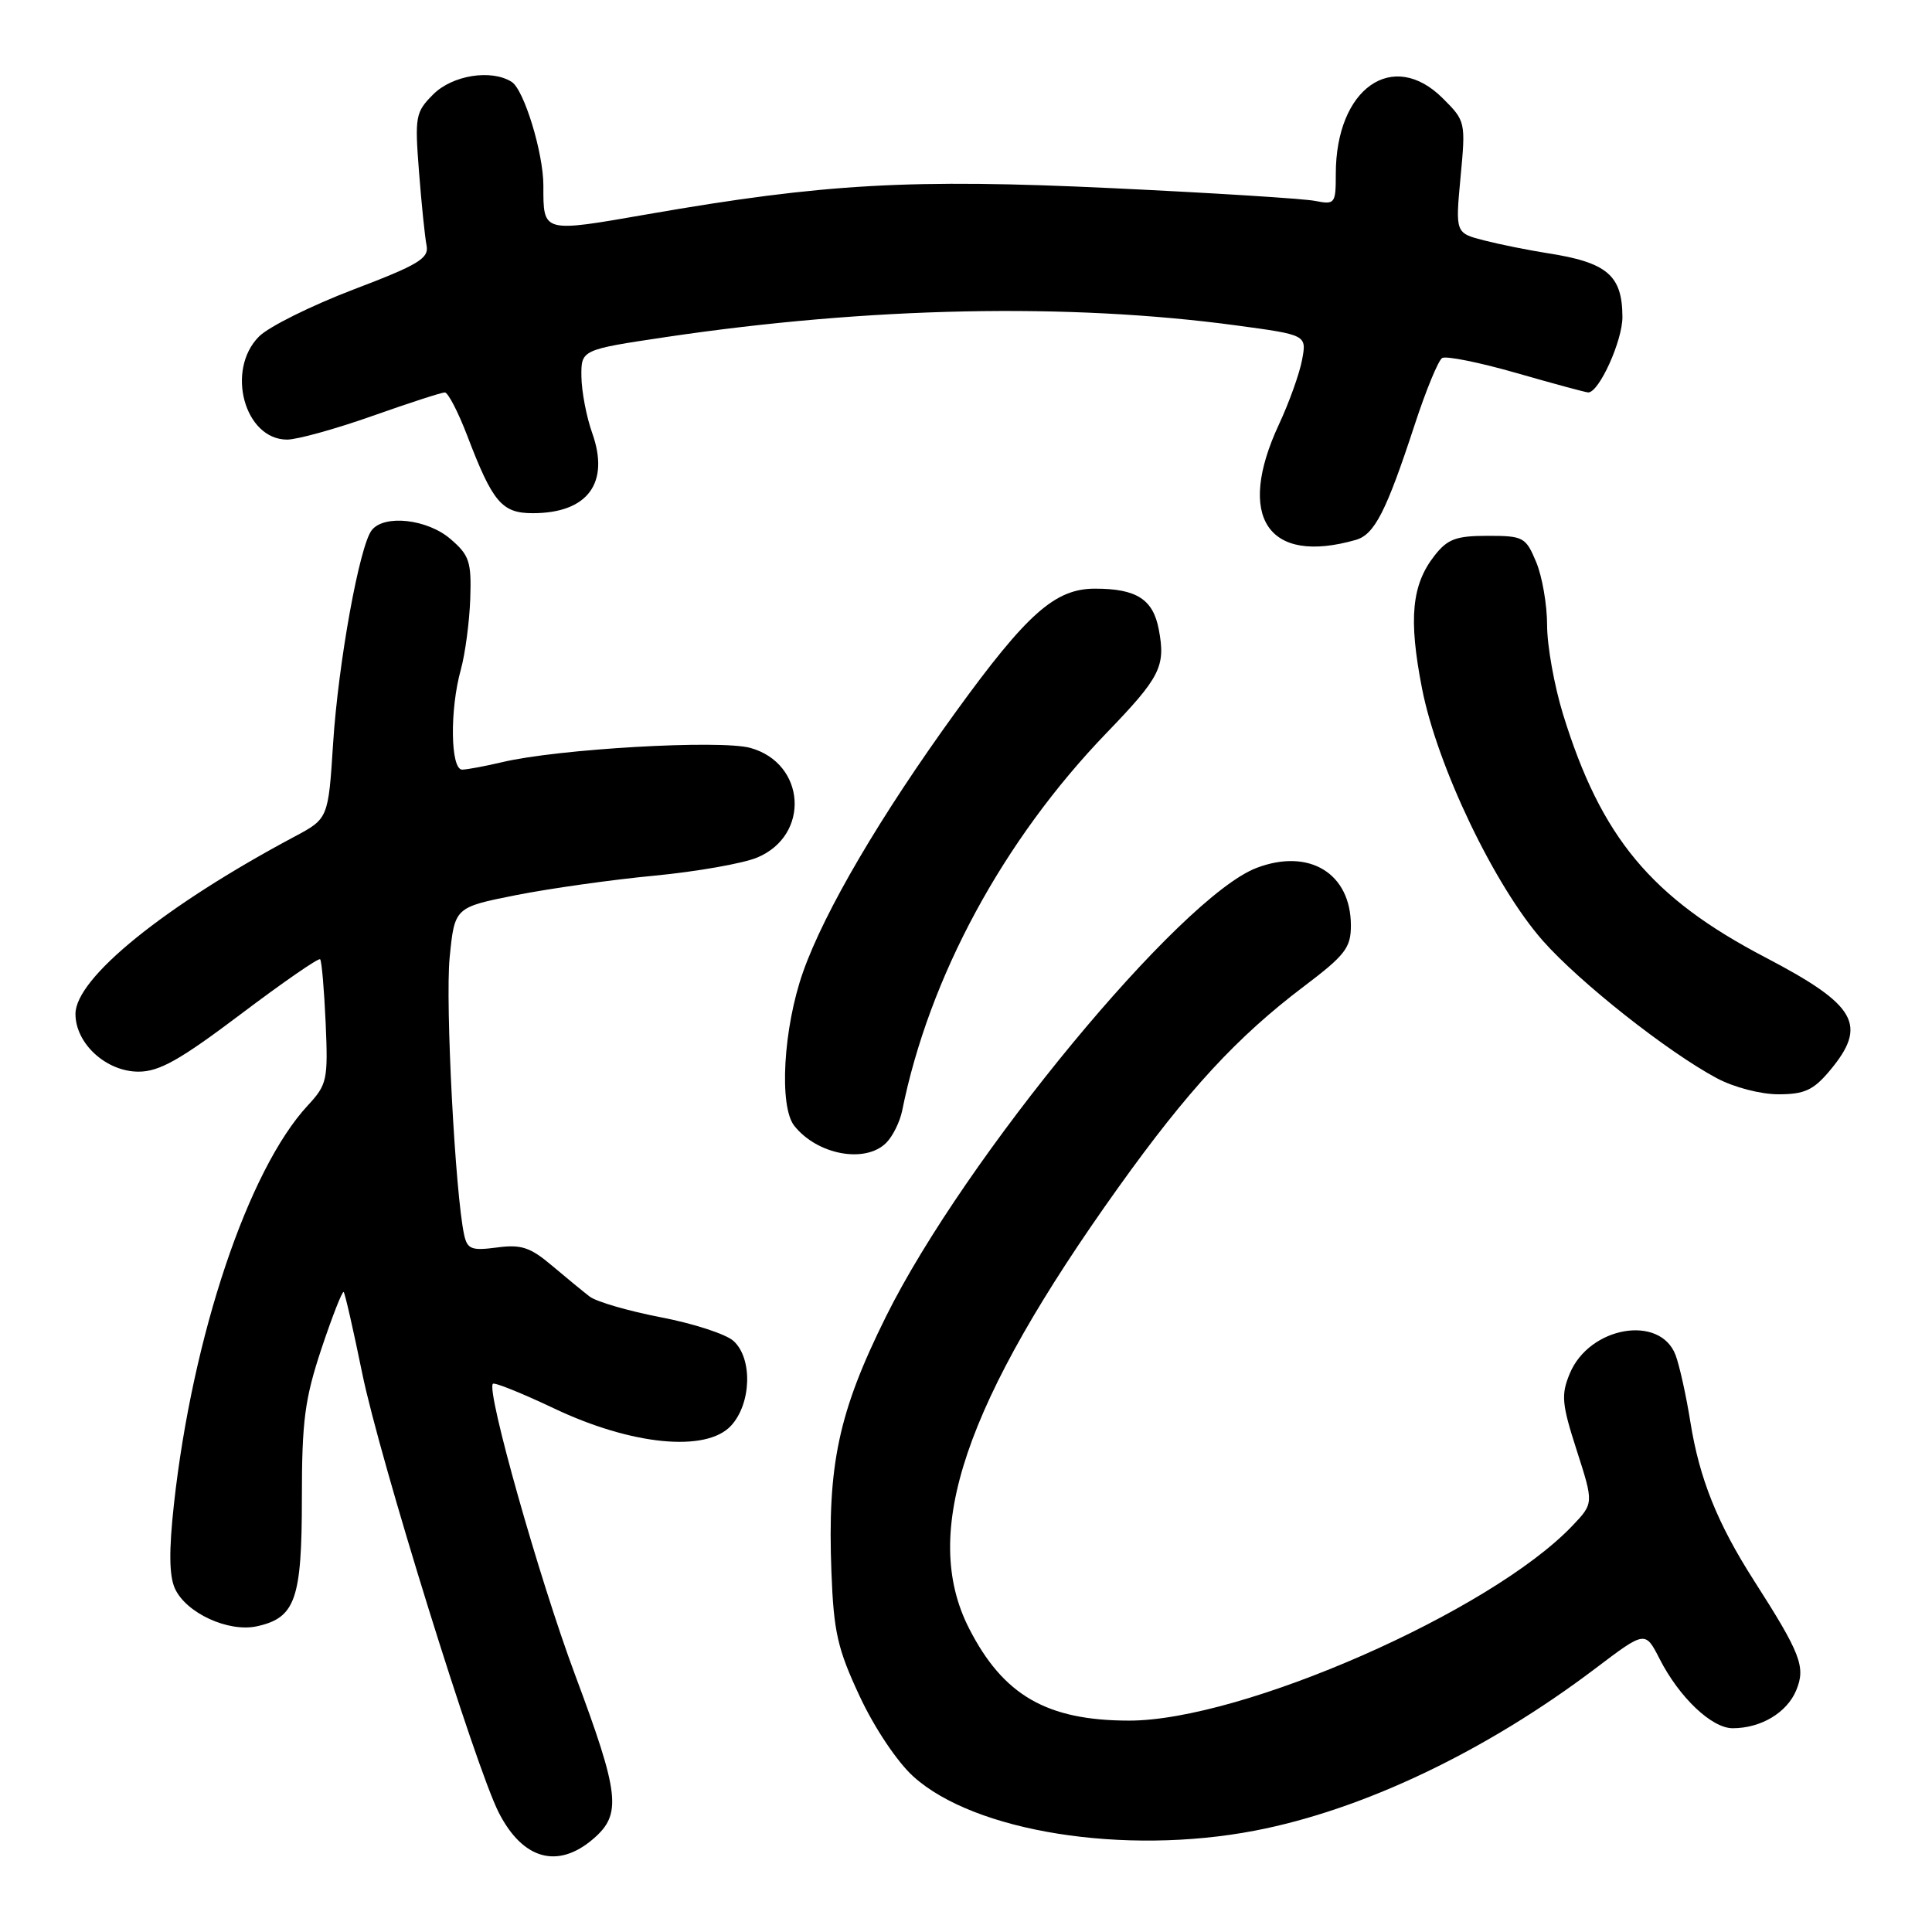 <?xml version="1.0" encoding="UTF-8" standalone="no"?>
<!DOCTYPE svg PUBLIC "-//W3C//DTD SVG 1.1//EN" "http://www.w3.org/Graphics/SVG/1.1/DTD/svg11.dtd" >
<svg xmlns="http://www.w3.org/2000/svg" xmlns:xlink="http://www.w3.org/1999/xlink" version="1.1" viewBox="0 0 256 256">
 <g >
 <path fill="currentColor"
d=" M 78.61 243.66 C 82.41 240.39 82.12 237.78 76.18 221.87 C 71.44 209.16 64.41 184.26 65.31 183.36 C 65.53 183.14 69.17 184.61 73.41 186.62 C 83.68 191.50 93.55 192.47 96.85 188.93 C 99.57 186.01 99.75 179.99 97.19 177.68 C 96.20 176.78 91.87 175.37 87.58 174.55 C 83.28 173.72 79.03 172.49 78.13 171.80 C 77.24 171.11 74.97 169.25 73.09 167.66 C 70.25 165.26 69.04 164.87 65.84 165.30 C 62.50 165.74 61.93 165.53 61.51 163.66 C 60.32 158.29 58.99 132.90 59.58 126.89 C 60.24 120.23 60.24 120.23 68.37 118.61 C 72.84 117.73 81.10 116.56 86.72 116.03 C 92.34 115.49 98.47 114.41 100.33 113.63 C 107.39 110.69 106.78 101.14 99.42 99.10 C 95.40 98.00 73.89 99.23 66.50 101.00 C 64.30 101.52 61.94 101.96 61.25 101.98 C 59.69 102.01 59.57 94.07 61.07 88.70 C 61.64 86.62 62.20 82.42 62.31 79.37 C 62.48 74.43 62.20 73.57 59.69 71.42 C 56.63 68.78 50.92 68.14 49.26 70.25 C 47.64 72.30 44.83 87.79 44.14 98.48 C 43.50 108.47 43.50 108.47 39.00 110.87 C 21.79 120.05 10.00 129.59 10.00 134.35 C 10.00 138.28 14.07 142.00 18.36 142.00 C 21.11 142.00 23.86 140.45 31.93 134.36 C 37.50 130.16 42.22 126.89 42.42 127.11 C 42.63 127.32 42.95 131.11 43.15 135.52 C 43.48 143.10 43.35 143.71 40.78 146.48 C 32.89 155.00 25.52 176.95 23.05 199.29 C 22.37 205.48 22.41 208.80 23.18 210.49 C 24.66 213.74 30.27 216.32 34.05 215.49 C 39.14 214.37 40.00 211.92 40.00 198.53 C 40.00 188.25 40.38 185.38 42.60 178.69 C 44.04 174.39 45.36 171.02 45.54 171.20 C 45.72 171.39 46.82 176.22 47.99 181.94 C 50.28 193.21 63.00 234.13 66.09 240.18 C 69.27 246.41 73.91 247.70 78.61 243.66 Z  M 166.23 242.58 C 180.56 239.84 196.86 232.08 211.41 221.07 C 218.00 216.08 218.00 216.08 219.90 219.80 C 222.51 224.92 226.81 229.00 229.59 229.00 C 233.33 229.00 236.78 226.94 238.01 223.97 C 239.29 220.88 238.62 219.13 232.37 209.37 C 227.55 201.82 225.19 195.94 223.99 188.46 C 223.43 184.94 222.54 180.93 222.02 179.55 C 219.96 174.13 210.58 175.77 208.00 182.01 C 206.83 184.83 206.94 186.02 208.93 192.20 C 211.18 199.20 211.18 199.20 208.34 202.18 C 197.53 213.53 164.57 228.01 149.59 227.99 C 138.72 227.98 132.93 224.64 128.41 215.78 C 121.94 203.11 127.75 185.93 148.19 157.34 C 157.39 144.47 163.94 137.38 172.75 130.72 C 178.24 126.57 179.00 125.59 179.00 122.64 C 179.00 115.72 173.48 112.35 166.51 115.00 C 156.42 118.83 127.79 153.49 117.39 174.46 C 111.10 187.14 109.62 194.10 110.17 208.35 C 110.47 216.24 110.98 218.50 113.92 224.78 C 115.87 228.96 118.90 233.48 121.03 235.40 C 129.13 242.73 148.98 245.88 166.23 242.58 Z  M 117.43 151.43 C 118.29 150.57 119.24 148.65 119.54 147.18 C 123.11 129.46 132.92 111.34 146.63 97.11 C 153.75 89.73 154.47 88.31 153.55 83.43 C 152.80 79.41 150.60 78.00 145.10 78.00 C 139.80 78.00 136.11 81.27 126.61 94.38 C 116.66 108.12 109.26 120.73 106.41 128.79 C 103.79 136.22 103.20 146.61 105.25 149.18 C 108.31 153.03 114.66 154.20 117.43 151.43 Z  M 242.41 141.92 C 247.54 135.82 246.07 133.21 233.88 126.84 C 218.79 118.95 212.14 110.95 207.11 94.64 C 205.95 90.87 205.00 85.57 205.00 82.86 C 205.00 80.15 204.35 76.38 203.55 74.47 C 202.17 71.17 201.86 71.00 197.12 71.00 C 192.95 71.00 191.81 71.42 190.10 73.60 C 187.05 77.48 186.62 81.97 188.42 91.20 C 190.43 101.51 198.04 117.41 204.44 124.66 C 209.31 130.17 220.93 139.36 227.49 142.87 C 229.73 144.07 233.29 145.00 235.65 145.00 C 239.08 145.00 240.28 144.45 242.41 141.92 Z  M 179.65 71.54 C 182.13 70.83 183.68 67.80 187.46 56.26 C 188.94 51.73 190.58 47.76 191.09 47.44 C 191.61 47.13 196.04 48.02 200.95 49.43 C 205.86 50.84 210.14 52.00 210.45 52.00 C 211.89 52.00 214.99 45.15 214.98 42.00 C 214.96 36.47 212.96 34.77 205.00 33.54 C 202.53 33.15 198.78 32.40 196.67 31.86 C 192.84 30.88 192.84 30.88 193.53 23.48 C 194.22 16.17 194.19 16.03 191.19 13.04 C 184.55 6.40 177.00 11.72 177.00 23.05 C 177.00 27.00 176.89 27.14 174.25 26.62 C 172.74 26.32 160.62 25.56 147.32 24.93 C 120.72 23.67 109.17 24.32 85.86 28.38 C 71.79 30.83 72.00 30.89 72.00 24.58 C 72.00 20.27 69.44 11.89 67.80 10.85 C 65.10 9.14 59.95 9.96 57.41 12.50 C 55.05 14.86 54.95 15.42 55.52 22.75 C 55.85 27.01 56.30 31.40 56.52 32.51 C 56.86 34.24 55.49 35.07 46.79 38.38 C 41.22 40.51 35.62 43.29 34.33 44.58 C 29.88 49.03 32.40 58.26 38.06 58.25 C 39.40 58.24 44.47 56.84 49.33 55.12 C 54.19 53.40 58.51 52.00 58.94 52.00 C 59.37 52.00 60.71 54.59 61.92 57.75 C 65.28 66.56 66.50 68.00 70.59 68.00 C 77.87 68.00 80.83 64.00 78.47 57.38 C 77.71 55.25 77.07 51.89 77.04 49.92 C 77.00 46.34 77.00 46.34 88.25 44.66 C 115.21 40.66 141.59 40.12 163.83 43.12 C 173.15 44.38 173.15 44.38 172.53 47.69 C 172.19 49.51 170.81 53.36 169.46 56.25 C 163.75 68.52 167.99 74.88 179.65 71.54 Z "/>
</g>
</svg>
